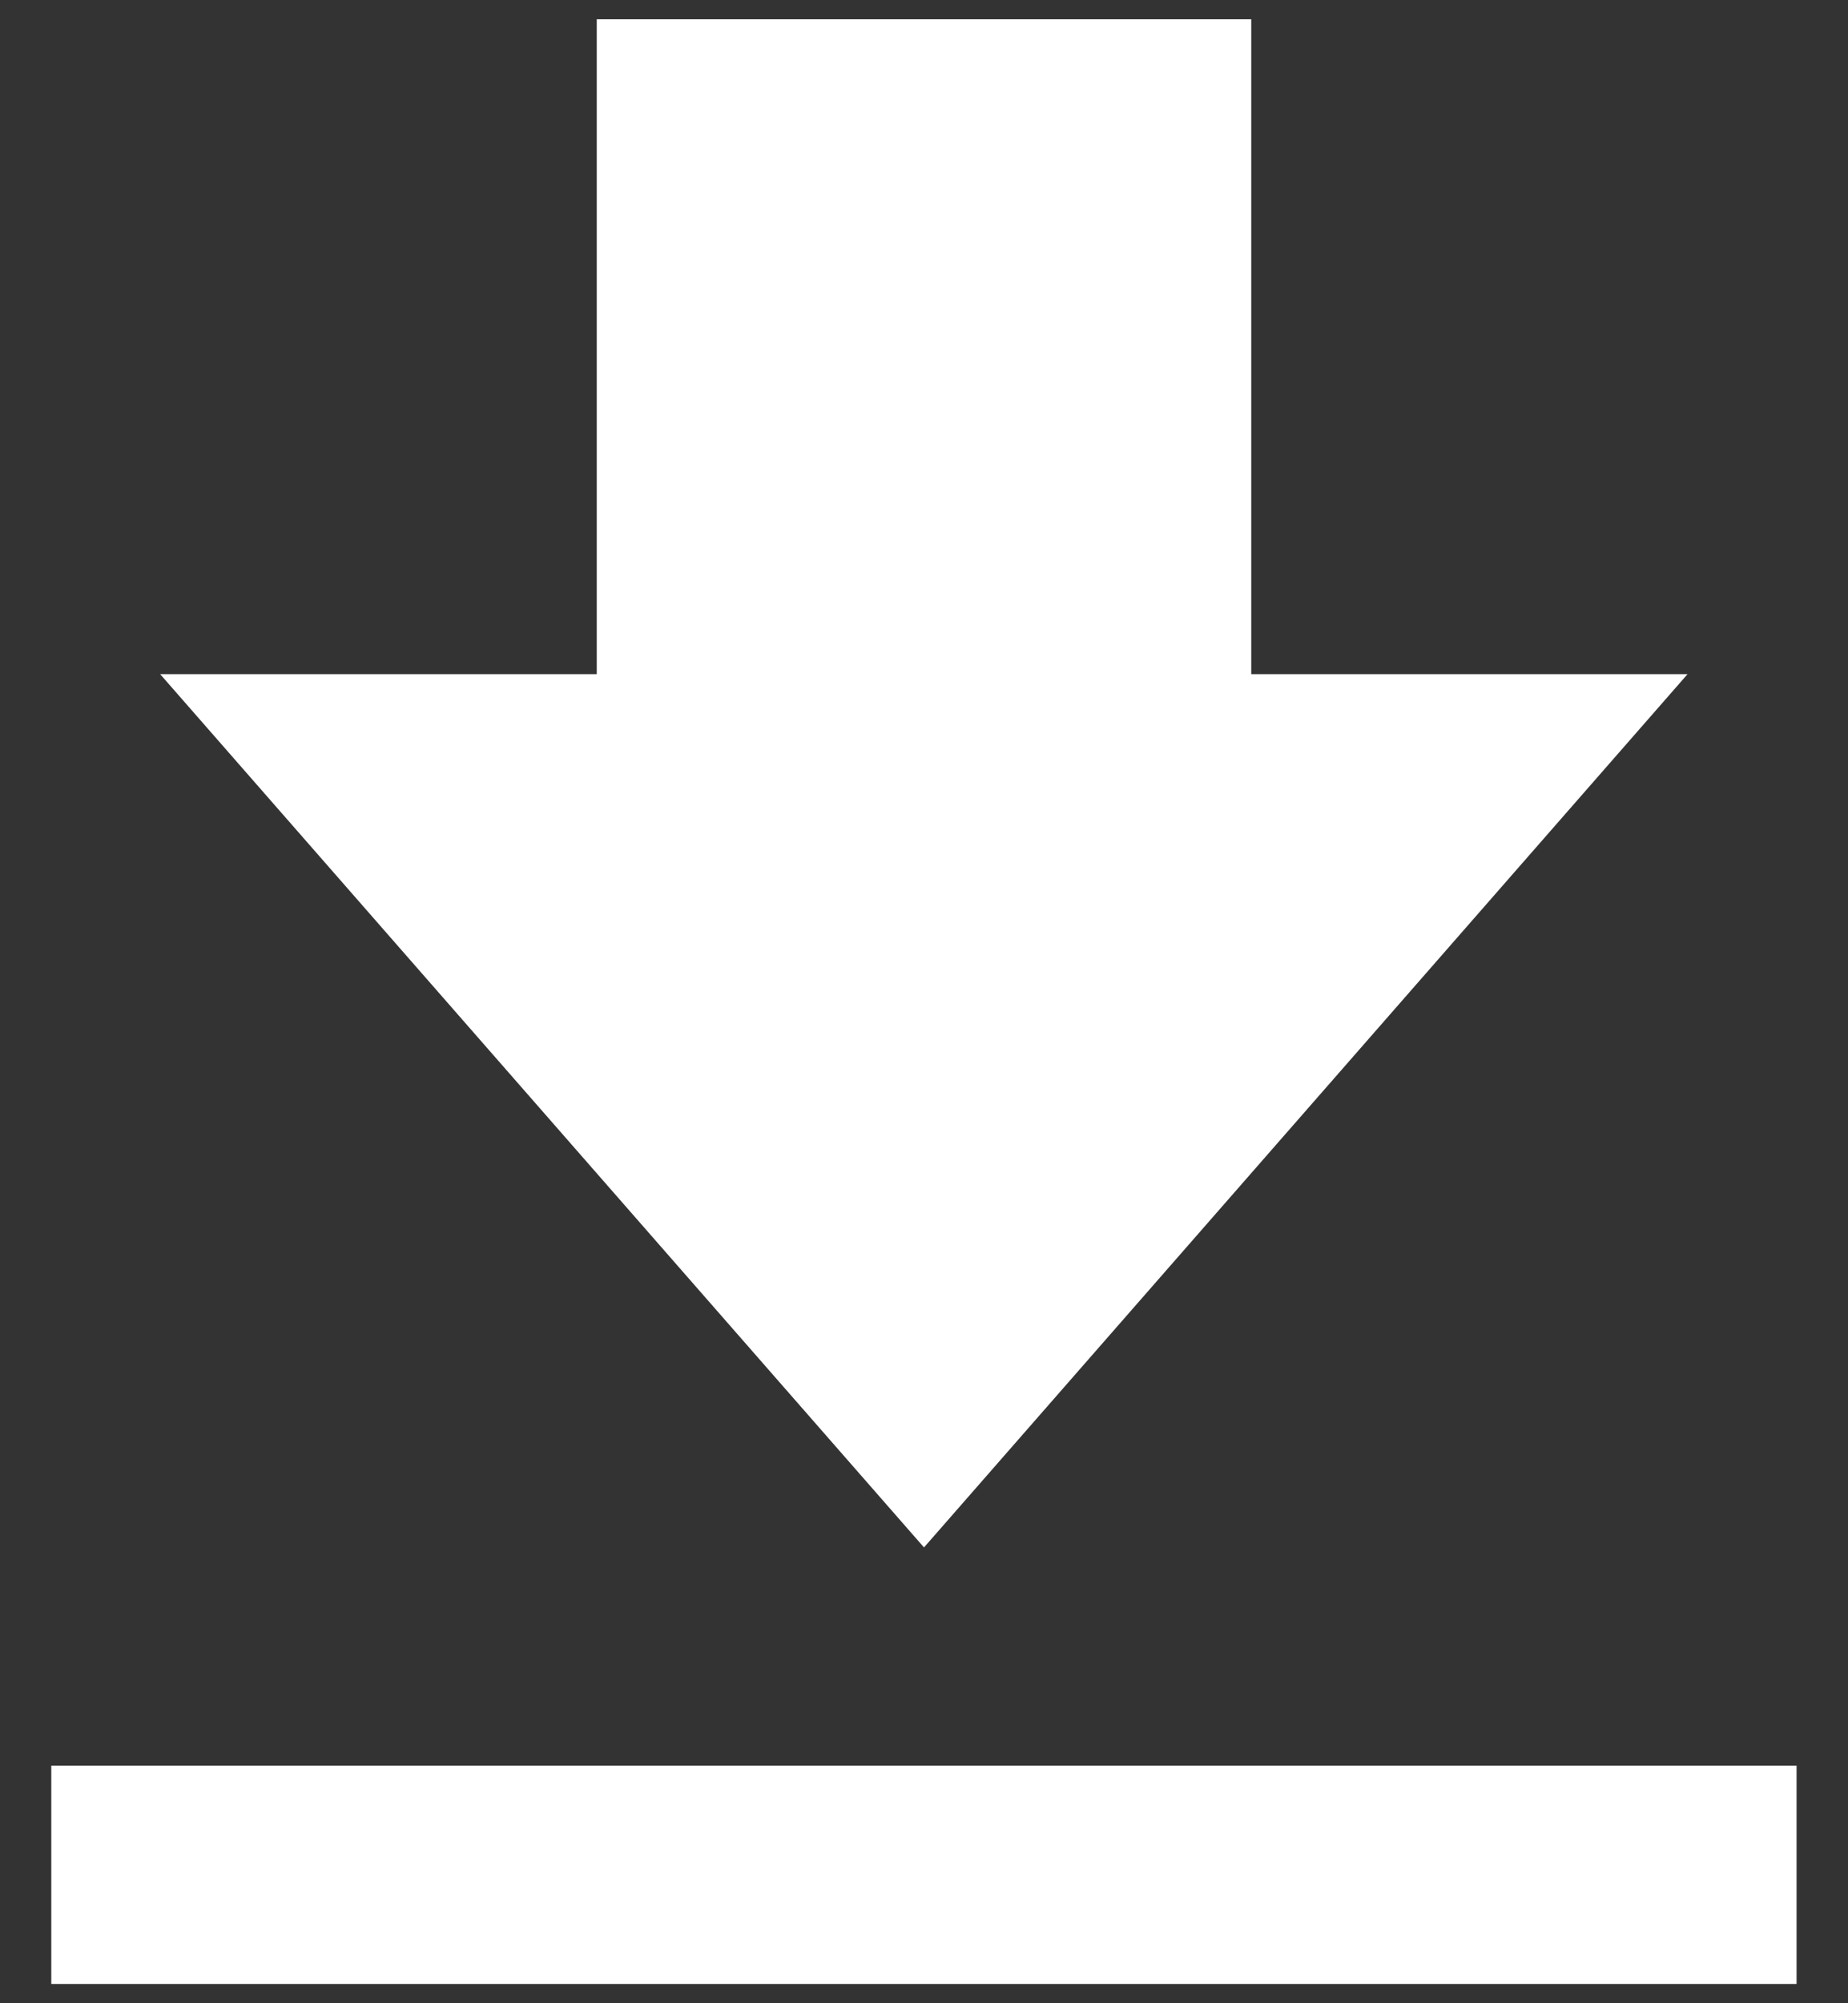<svg width="12" height="13" fill="none" xmlns="http://www.w3.org/2000/svg"><rect width="100%" height="100%" fill="#333333" stroke="none"/><path d="M10.958 4.375H8.125V.125h-4.25v4.25H1.04L6 10.042l4.958-5.667zM.333 11.458h11.333v1.417H.333v-1.417z" fill="#fff"/></svg>